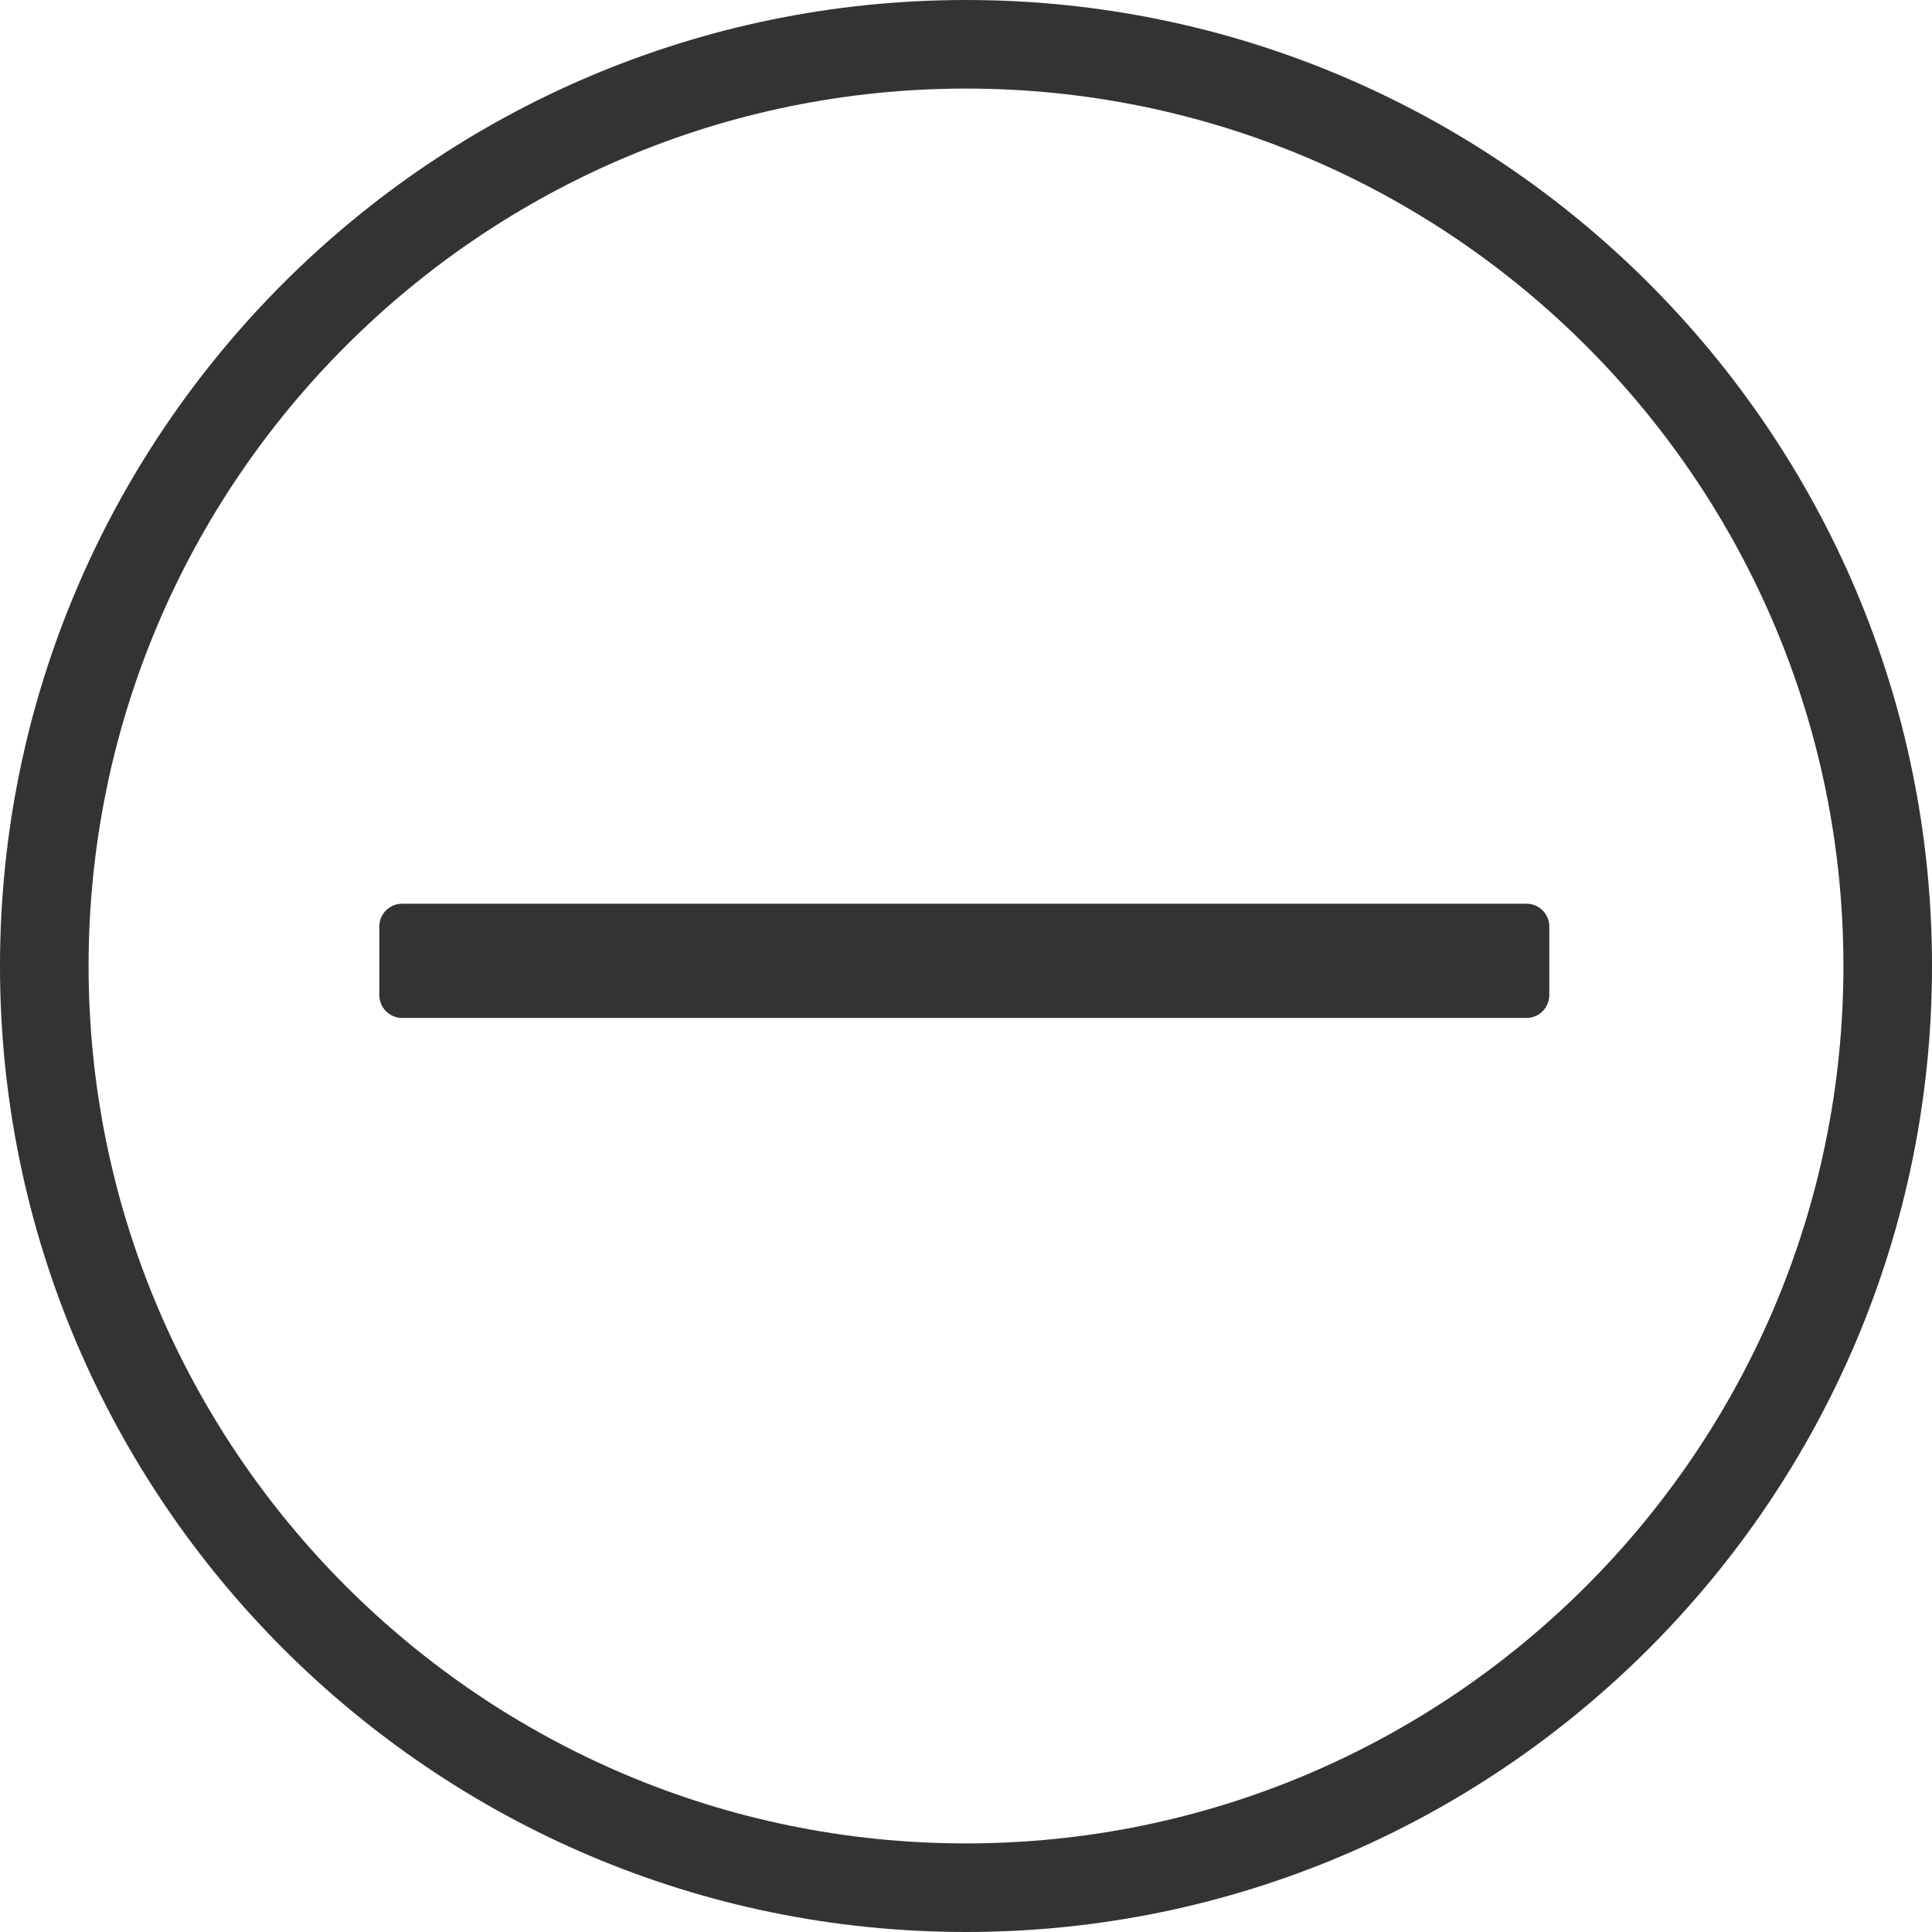 <svg xmlns="http://www.w3.org/2000/svg" enable-background="new 0 0 422.738 422.737" viewBox="0 0 422.738 422.737"><path fill="#333" d="M211.369,0C94.819,0,0,94.819,0,211.368c0,116.55,94.819,211.369,211.369,211.369
		c116.549,0,211.37-94.819,211.37-211.369C422.738,94.819,327.918,0,211.369,0z M211.369,403.355
		c-105.862,0-191.986-86.125-191.986-191.987c0-105.861,86.125-191.986,191.986-191.986s191.987,86.125,191.987,191.986
		C403.355,317.23,317.23,403.355,211.369,403.355z"/><path fill="#333" d="M339,217.737c0,2.762-2.238,5-5,5H88c-2.761,0-5-2.238-5-5v-15c0-2.761,2.239-5,5-5h246
		c2.762,0,5,2.239,5,5V217.737z"/></svg>